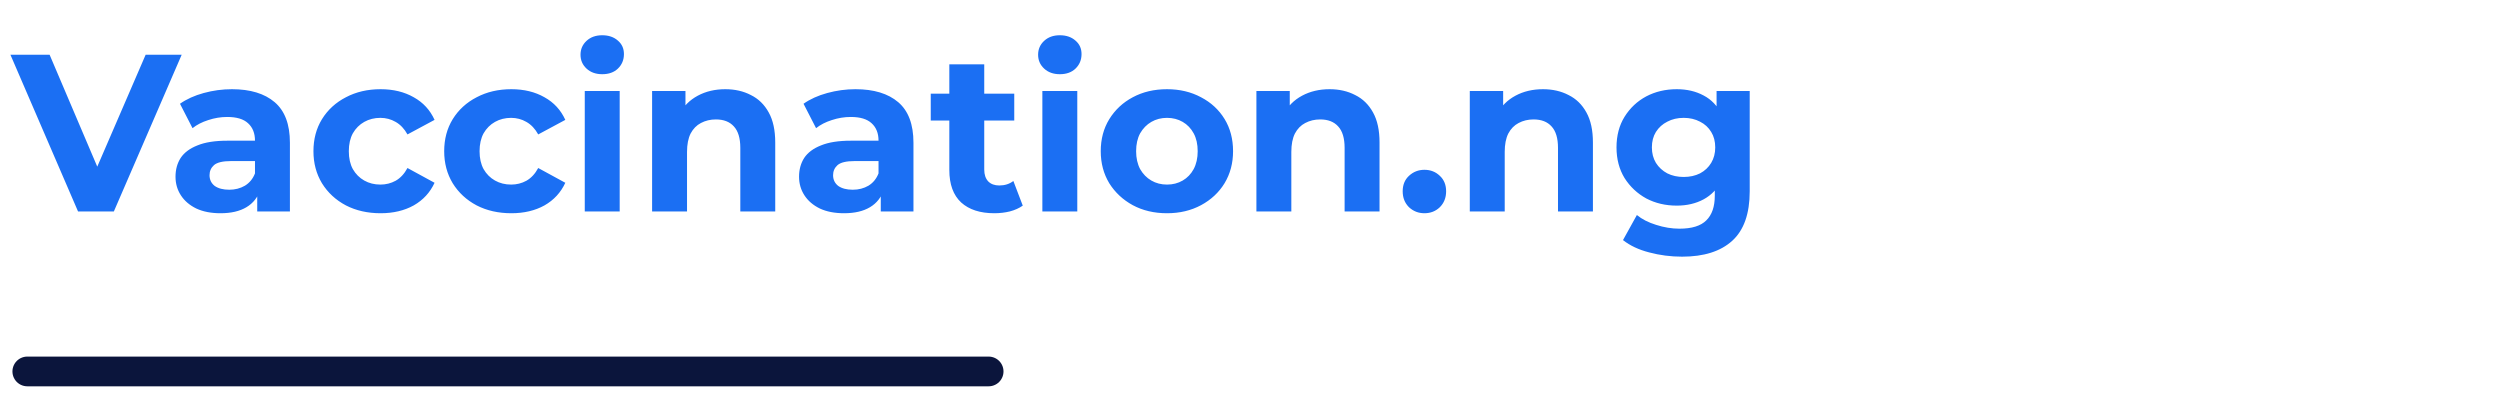 <svg width="201" height="32" viewBox="0 0 201 32" fill="none" xmlns="http://www.w3.org/2000/svg">
<path d="M6.274 17L0.838 4.4H3.988L8.74 15.56H6.886L11.71 4.4H14.608L9.154 17H6.274ZM20.681 17V15.11L20.501 14.696V11.312C20.501 10.712 20.315 10.244 19.943 9.908C19.583 9.572 19.025 9.404 18.269 9.404C17.753 9.404 17.243 9.488 16.739 9.656C16.247 9.812 15.827 10.028 15.479 10.304L14.471 8.342C14.999 7.97 15.635 7.682 16.379 7.478C17.123 7.274 17.879 7.172 18.647 7.172C20.123 7.172 21.269 7.52 22.085 8.216C22.901 8.912 23.309 9.998 23.309 11.474V17H20.681ZM17.729 17.144C16.973 17.144 16.325 17.018 15.785 16.766C15.245 16.502 14.831 16.148 14.543 15.704C14.255 15.26 14.111 14.762 14.111 14.21C14.111 13.634 14.249 13.13 14.525 12.698C14.813 12.266 15.263 11.93 15.875 11.69C16.487 11.438 17.285 11.312 18.269 11.312H20.843V12.95H18.575C17.915 12.95 17.459 13.058 17.207 13.274C16.967 13.49 16.847 13.76 16.847 14.084C16.847 14.444 16.985 14.732 17.261 14.948C17.549 15.152 17.939 15.254 18.431 15.254C18.899 15.254 19.319 15.146 19.691 14.93C20.063 14.702 20.333 14.372 20.501 13.94L20.933 15.236C20.729 15.86 20.357 16.334 19.817 16.658C19.277 16.982 18.581 17.144 17.729 17.144ZM30.601 17.144C29.557 17.144 28.627 16.934 27.811 16.514C26.995 16.082 26.353 15.488 25.885 14.732C25.429 13.976 25.201 13.118 25.201 12.158C25.201 11.186 25.429 10.328 25.885 9.584C26.353 8.828 26.995 8.24 27.811 7.82C28.627 7.388 29.557 7.172 30.601 7.172C31.621 7.172 32.509 7.388 33.265 7.82C34.021 8.24 34.579 8.846 34.939 9.638L32.761 10.808C32.509 10.352 32.191 10.016 31.807 9.8C31.435 9.584 31.027 9.476 30.583 9.476C30.103 9.476 29.671 9.584 29.287 9.8C28.903 10.016 28.597 10.322 28.369 10.718C28.153 11.114 28.045 11.594 28.045 12.158C28.045 12.722 28.153 13.202 28.369 13.598C28.597 13.994 28.903 14.3 29.287 14.516C29.671 14.732 30.103 14.84 30.583 14.84C31.027 14.84 31.435 14.738 31.807 14.534C32.191 14.318 32.509 13.976 32.761 13.508L34.939 14.696C34.579 15.476 34.021 16.082 33.265 16.514C32.509 16.934 31.621 17.144 30.601 17.144ZM41.113 17.144C40.069 17.144 39.139 16.934 38.323 16.514C37.507 16.082 36.865 15.488 36.397 14.732C35.941 13.976 35.713 13.118 35.713 12.158C35.713 11.186 35.941 10.328 36.397 9.584C36.865 8.828 37.507 8.24 38.323 7.82C39.139 7.388 40.069 7.172 41.113 7.172C42.133 7.172 43.021 7.388 43.777 7.82C44.533 8.24 45.091 8.846 45.451 9.638L43.273 10.808C43.021 10.352 42.703 10.016 42.319 9.8C41.947 9.584 41.539 9.476 41.095 9.476C40.615 9.476 40.183 9.584 39.799 9.8C39.415 10.016 39.109 10.322 38.881 10.718C38.665 11.114 38.557 11.594 38.557 12.158C38.557 12.722 38.665 13.202 38.881 13.598C39.109 13.994 39.415 14.3 39.799 14.516C40.183 14.732 40.615 14.84 41.095 14.84C41.539 14.84 41.947 14.738 42.319 14.534C42.703 14.318 43.021 13.976 43.273 13.508L45.451 14.696C45.091 15.476 44.533 16.082 43.777 16.514C43.021 16.934 42.133 17.144 41.113 17.144ZM47.015 17V7.316H49.823V17H47.015ZM48.419 5.966C47.903 5.966 47.483 5.816 47.159 5.516C46.835 5.216 46.673 4.844 46.673 4.4C46.673 3.956 46.835 3.584 47.159 3.284C47.483 2.984 47.903 2.834 48.419 2.834C48.935 2.834 49.355 2.978 49.679 3.266C50.003 3.542 50.165 3.902 50.165 4.346C50.165 4.814 50.003 5.204 49.679 5.516C49.367 5.816 48.947 5.966 48.419 5.966ZM58.315 7.172C59.083 7.172 59.767 7.328 60.367 7.64C60.979 7.94 61.459 8.408 61.807 9.044C62.155 9.668 62.329 10.472 62.329 11.456V17H59.521V11.888C59.521 11.108 59.347 10.532 58.999 10.16C58.663 9.788 58.183 9.602 57.559 9.602C57.115 9.602 56.713 9.698 56.353 9.89C56.005 10.07 55.729 10.352 55.525 10.736C55.333 11.12 55.237 11.612 55.237 12.212V17H52.429V7.316H55.111V9.998L54.607 9.188C54.955 8.54 55.453 8.042 56.101 7.694C56.749 7.346 57.487 7.172 58.315 7.172ZM70.814 17V15.11L70.634 14.696V11.312C70.634 10.712 70.448 10.244 70.076 9.908C69.716 9.572 69.158 9.404 68.402 9.404C67.886 9.404 67.376 9.488 66.872 9.656C66.38 9.812 65.96 10.028 65.612 10.304L64.604 8.342C65.132 7.97 65.768 7.682 66.512 7.478C67.256 7.274 68.012 7.172 68.78 7.172C70.256 7.172 71.402 7.52 72.218 8.216C73.034 8.912 73.442 9.998 73.442 11.474V17H70.814ZM67.862 17.144C67.106 17.144 66.458 17.018 65.918 16.766C65.378 16.502 64.964 16.148 64.676 15.704C64.388 15.26 64.244 14.762 64.244 14.21C64.244 13.634 64.382 13.13 64.658 12.698C64.946 12.266 65.396 11.93 66.008 11.69C66.62 11.438 67.418 11.312 68.402 11.312H70.976V12.95H68.708C68.048 12.95 67.592 13.058 67.34 13.274C67.1 13.49 66.98 13.76 66.98 14.084C66.98 14.444 67.118 14.732 67.394 14.948C67.682 15.152 68.072 15.254 68.564 15.254C69.032 15.254 69.452 15.146 69.824 14.93C70.196 14.702 70.466 14.372 70.634 13.94L71.066 15.236C70.862 15.86 70.49 16.334 69.95 16.658C69.41 16.982 68.714 17.144 67.862 17.144ZM79.944 17.144C78.803 17.144 77.915 16.856 77.279 16.28C76.644 15.692 76.326 14.822 76.326 13.67V5.174H79.133V13.634C79.133 14.042 79.242 14.36 79.457 14.588C79.674 14.804 79.968 14.912 80.34 14.912C80.784 14.912 81.162 14.792 81.474 14.552L82.23 16.532C81.942 16.736 81.594 16.892 81.186 17C80.79 17.096 80.376 17.144 79.944 17.144ZM74.832 9.692V7.532H81.546V9.692H74.832ZM83.806 17V7.316H86.614V17H83.806ZM85.21 5.966C84.694 5.966 84.274 5.816 83.95 5.516C83.626 5.216 83.464 4.844 83.464 4.4C83.464 3.956 83.626 3.584 83.95 3.284C84.274 2.984 84.694 2.834 85.21 2.834C85.726 2.834 86.146 2.978 86.47 3.266C86.794 3.542 86.956 3.902 86.956 4.346C86.956 4.814 86.794 5.204 86.47 5.516C86.158 5.816 85.738 5.966 85.21 5.966ZM93.828 17.144C92.796 17.144 91.878 16.928 91.074 16.496C90.282 16.064 89.652 15.476 89.184 14.732C88.728 13.976 88.5 13.118 88.5 12.158C88.5 11.186 88.728 10.328 89.184 9.584C89.652 8.828 90.282 8.24 91.074 7.82C91.878 7.388 92.796 7.172 93.828 7.172C94.848 7.172 95.76 7.388 96.564 7.82C97.368 8.24 97.998 8.822 98.454 9.566C98.91 10.31 99.138 11.174 99.138 12.158C99.138 13.118 98.91 13.976 98.454 14.732C97.998 15.476 97.368 16.064 96.564 16.496C95.76 16.928 94.848 17.144 93.828 17.144ZM93.828 14.84C94.296 14.84 94.716 14.732 95.088 14.516C95.46 14.3 95.754 13.994 95.97 13.598C96.186 13.19 96.294 12.71 96.294 12.158C96.294 11.594 96.186 11.114 95.97 10.718C95.754 10.322 95.46 10.016 95.088 9.8C94.716 9.584 94.296 9.476 93.828 9.476C93.36 9.476 92.94 9.584 92.568 9.8C92.196 10.016 91.896 10.322 91.668 10.718C91.452 11.114 91.344 11.594 91.344 12.158C91.344 12.71 91.452 13.19 91.668 13.598C91.896 13.994 92.196 14.3 92.568 14.516C92.94 14.732 93.36 14.84 93.828 14.84ZM106.901 7.172C107.669 7.172 108.353 7.328 108.953 7.64C109.565 7.94 110.045 8.408 110.393 9.044C110.741 9.668 110.915 10.472 110.915 11.456V17H108.107V11.888C108.107 11.108 107.933 10.532 107.585 10.16C107.249 9.788 106.769 9.602 106.145 9.602C105.701 9.602 105.299 9.698 104.939 9.89C104.591 10.07 104.315 10.352 104.111 10.736C103.919 11.12 103.823 11.612 103.823 12.212V17H101.015V7.316H103.697V9.998L103.193 9.188C103.541 8.54 104.039 8.042 104.687 7.694C105.335 7.346 106.073 7.172 106.901 7.172ZM114.522 17.144C114.042 17.144 113.628 16.982 113.28 16.658C112.944 16.322 112.776 15.896 112.776 15.38C112.776 14.864 112.944 14.45 113.28 14.138C113.628 13.814 114.042 13.652 114.522 13.652C115.014 13.652 115.428 13.814 115.764 14.138C116.1 14.45 116.268 14.864 116.268 15.38C116.268 15.896 116.1 16.322 115.764 16.658C115.428 16.982 115.014 17.144 114.522 17.144ZM124.057 7.172C124.825 7.172 125.509 7.328 126.109 7.64C126.721 7.94 127.201 8.408 127.549 9.044C127.897 9.668 128.071 10.472 128.071 11.456V17H125.263V11.888C125.263 11.108 125.089 10.532 124.741 10.16C124.405 9.788 123.925 9.602 123.301 9.602C122.857 9.602 122.455 9.698 122.095 9.89C121.747 10.07 121.471 10.352 121.267 10.736C121.075 11.12 120.979 11.612 120.979 12.212V17H118.171V7.316H120.853V9.998L120.349 9.188C120.697 8.54 121.195 8.042 121.843 7.694C122.491 7.346 123.229 7.172 124.057 7.172ZM135.241 20.636C134.329 20.636 133.447 20.522 132.595 20.294C131.755 20.078 131.053 19.748 130.489 19.304L131.605 17.288C132.013 17.624 132.529 17.888 133.153 18.08C133.789 18.284 134.413 18.386 135.025 18.386C136.021 18.386 136.741 18.164 137.185 17.72C137.641 17.276 137.869 16.616 137.869 15.74V14.282L138.049 11.852L138.013 9.404V7.316H140.677V15.38C140.677 17.18 140.209 18.506 139.273 19.358C138.337 20.21 136.993 20.636 135.241 20.636ZM134.809 16.532C133.909 16.532 133.093 16.34 132.361 15.956C131.641 15.56 131.059 15.014 130.615 14.318C130.183 13.61 129.967 12.788 129.967 11.852C129.967 10.904 130.183 10.082 130.615 9.386C131.059 8.678 131.641 8.132 132.361 7.748C133.093 7.364 133.909 7.172 134.809 7.172C135.625 7.172 136.345 7.34 136.969 7.676C137.593 8 138.079 8.51 138.427 9.206C138.775 9.89 138.949 10.772 138.949 11.852C138.949 12.92 138.775 13.802 138.427 14.498C138.079 15.182 137.593 15.692 136.969 16.028C136.345 16.364 135.625 16.532 134.809 16.532ZM135.367 14.228C135.859 14.228 136.297 14.132 136.681 13.94C137.065 13.736 137.365 13.454 137.581 13.094C137.797 12.734 137.905 12.32 137.905 11.852C137.905 11.372 137.797 10.958 137.581 10.61C137.365 10.25 137.065 9.974 136.681 9.782C136.297 9.578 135.859 9.476 135.367 9.476C134.875 9.476 134.437 9.578 134.053 9.782C133.669 9.974 133.363 10.25 133.135 10.61C132.919 10.958 132.811 11.372 132.811 11.852C132.811 12.32 132.919 12.734 133.135 13.094C133.363 13.454 133.669 13.736 134.053 13.94C134.437 14.132 134.875 14.228 135.367 14.228Z" fill="#1b6ff3"/>
<line x1="2.195" y1="29.864" x2="79.486" y2="29.864" stroke="#0b153c" stroke-width="2.39" stroke-linecap="round"/>
</svg>
